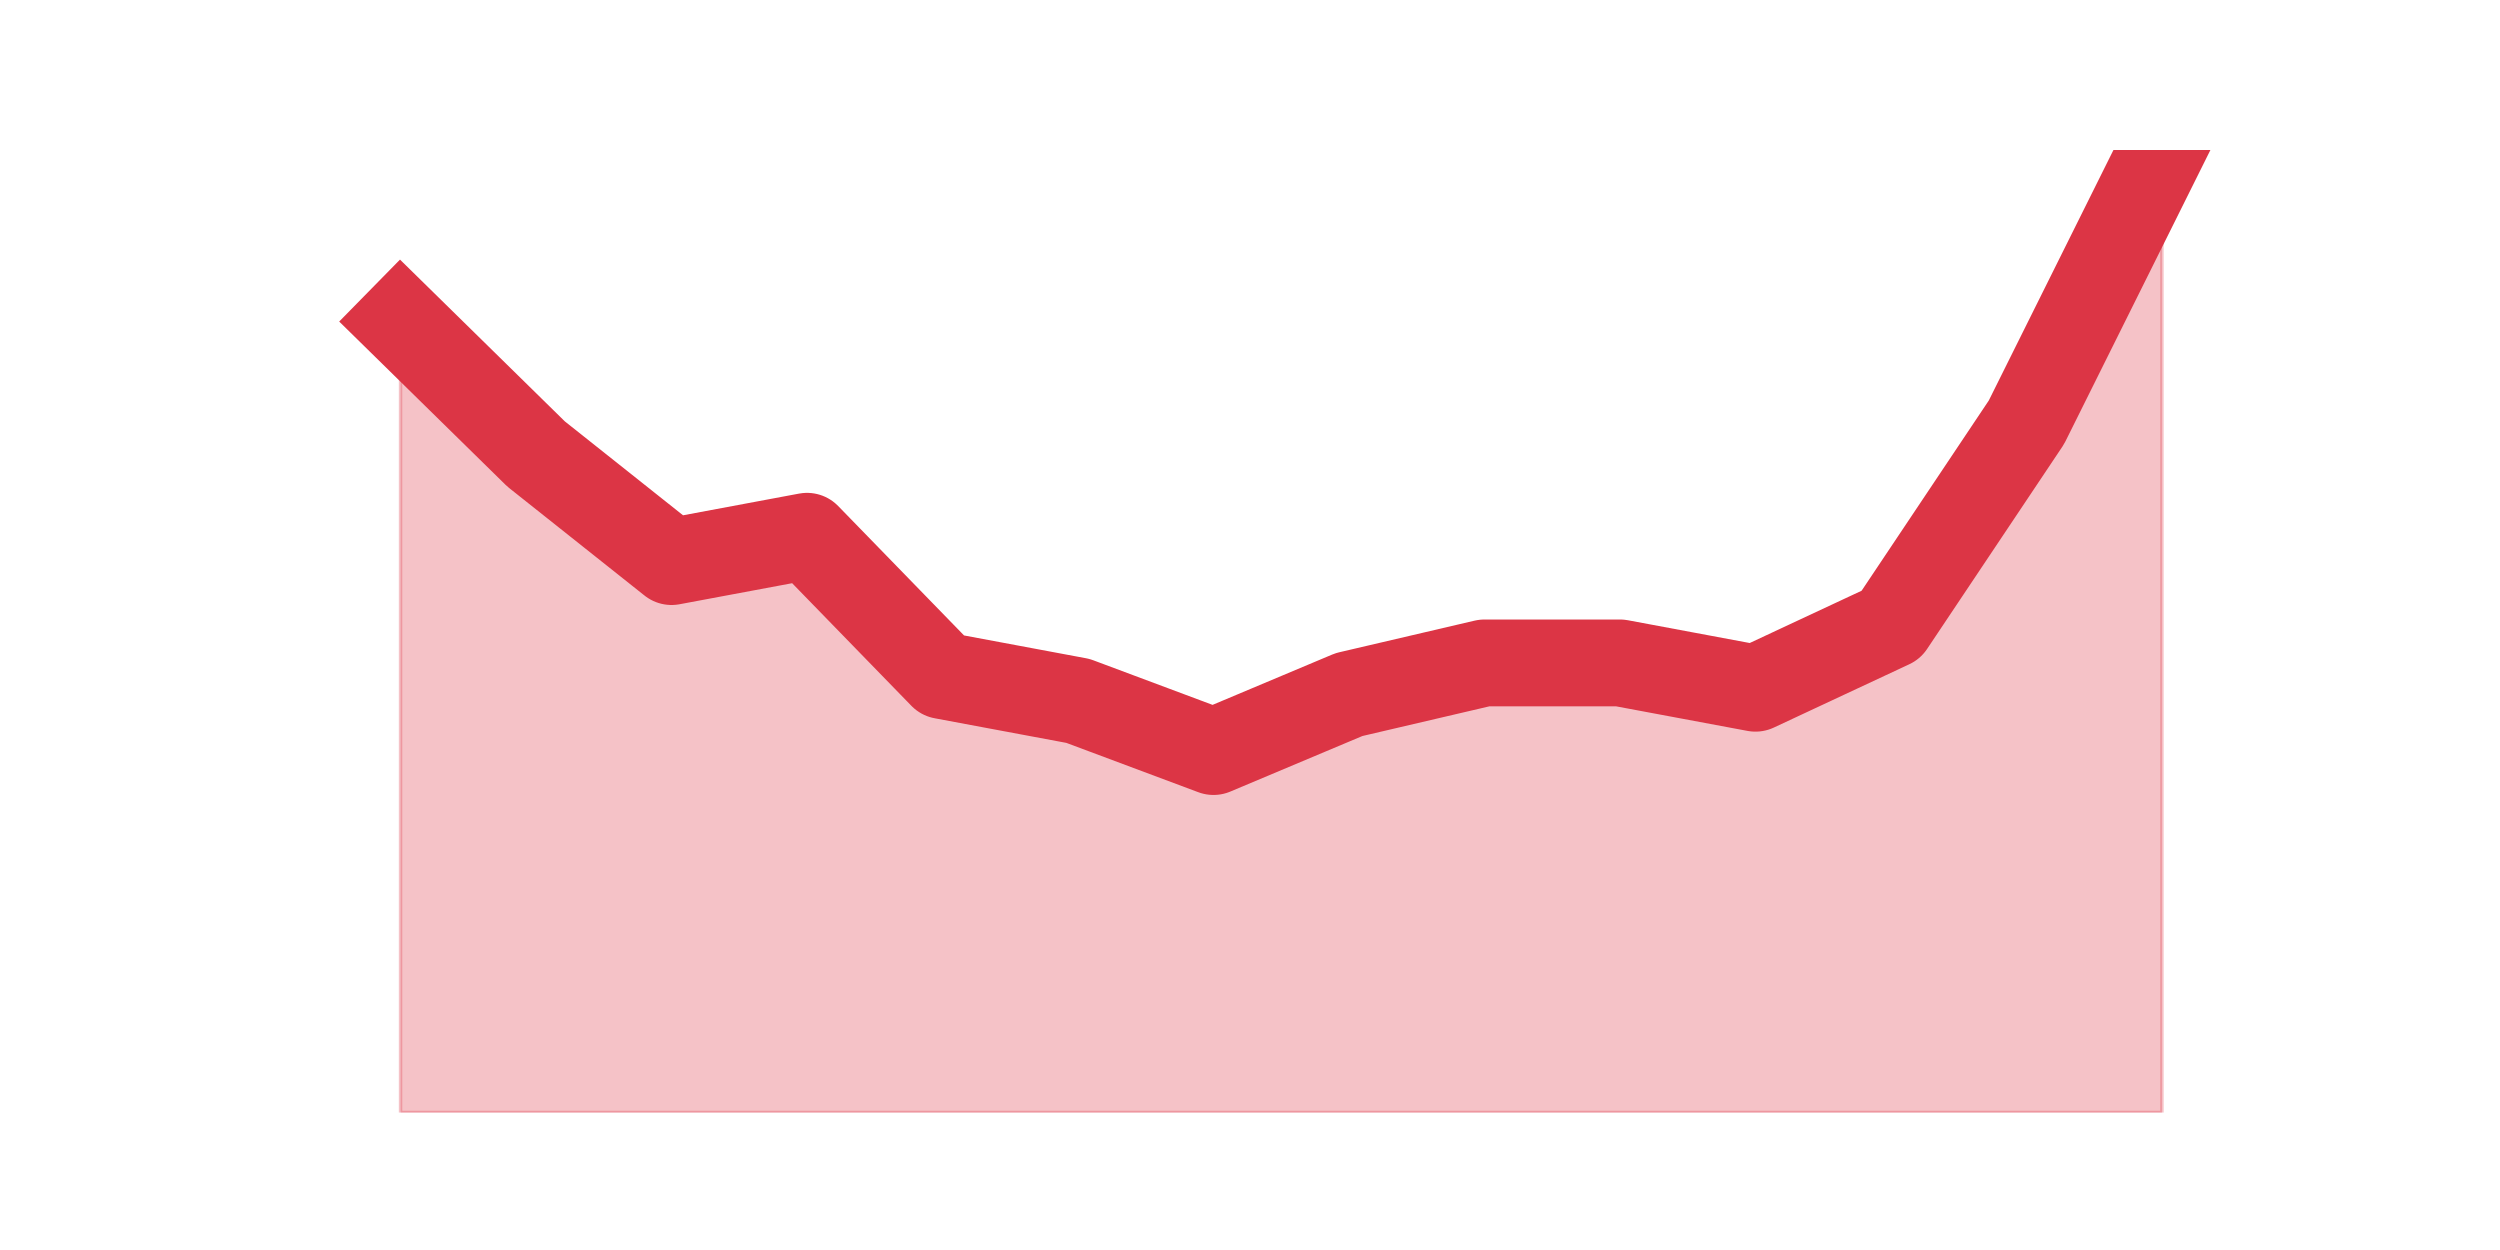 <?xml version="1.0" encoding="utf-8" standalone="no"?>
<!DOCTYPE svg PUBLIC "-//W3C//DTD SVG 1.1//EN"
  "http://www.w3.org/Graphics/SVG/1.1/DTD/svg11.dtd">
<svg height="360pt" version="1.1" viewBox="0 0 720 360" width="720pt" xmlns="http://www.w3.org/2000/svg" xmlns:xlink="http://www.w3.org/1999/xlink">
 <defs>
  <style type="text/css">*{stroke-linecap:butt;stroke-linejoin:round;}</style>
 </defs>
 <g id="figure_1">
  <g id="patch_1">
   <path d="M 0 360 
L 720 360 
L 720 0 
L 0 0 
z
" style="fill:none;"/>
  </g>
  <g id="axes_1">
   <g id="matplotlib.axis_1"/>
   <g id="matplotlib.axis_2"/>
   <g id="PolyCollection_1">
    <defs>
     <path d="M 115.364 -267.561 
L 115.364 -39.6 
L 154.385 -39.6 
L 193.406 -39.6 
L 232.427 -39.6 
L 271.448 -39.6 
L 310.469 -39.6 
L 349.49 -39.6 
L 388.51 -39.6 
L 427.531 -39.6 
L 466.552 -39.6 
L 505.573 -39.6 
L 544.594 -39.6 
L 583.615 -39.6 
L 622.636 -39.6 
L 622.636 -316.8 
L 622.636 -316.8 
L 583.615 -238.382 
L 544.594 -180.024 
L 505.573 -161.787 
L 466.552 -169.082 
L 427.531 -169.082 
L 388.51 -159.963 
L 349.49 -143.55 
L 310.469 -158.139 
L 271.448 -165.434 
L 232.427 -205.555 
L 193.406 -198.261 
L 154.385 -229.263 
L 115.364 -267.561 
z
" id="m483621899f" style="stroke:#dc3545;stroke-opacity:0.3;"/>
    </defs>
    <g clip-path="url(#pb6323c2910)">
     <use style="fill:#dc3545;fill-opacity:0.3;stroke:#dc3545;stroke-opacity:0.3;" x="0" xlink:href="#m483621899f" y="360"/>
    </g>
   </g>
   <g id="line2d_1">
    <path clip-path="url(#pb6323c2910)" d="M 115.364 92.439 
L 154.385 130.737 
L 193.406 161.739 
L 232.427 154.445 
L 271.448 194.566 
L 310.469 201.861 
L 349.49 216.45 
L 388.51 200.037 
L 427.531 190.918 
L 466.552 190.918 
L 505.573 198.213 
L 544.594 179.976 
L 583.615 121.618 
L 622.636 43.2 
" style="fill:none;stroke:#dc3545;stroke-linecap:square;stroke-width:25;"/>
   </g>
  </g>
 </g>
 <defs>
  <clipPath id="pb6323c2910">
   <rect height="277.2" width="558" x="90" y="43.2"/>
  </clipPath>
 </defs>
</svg>
